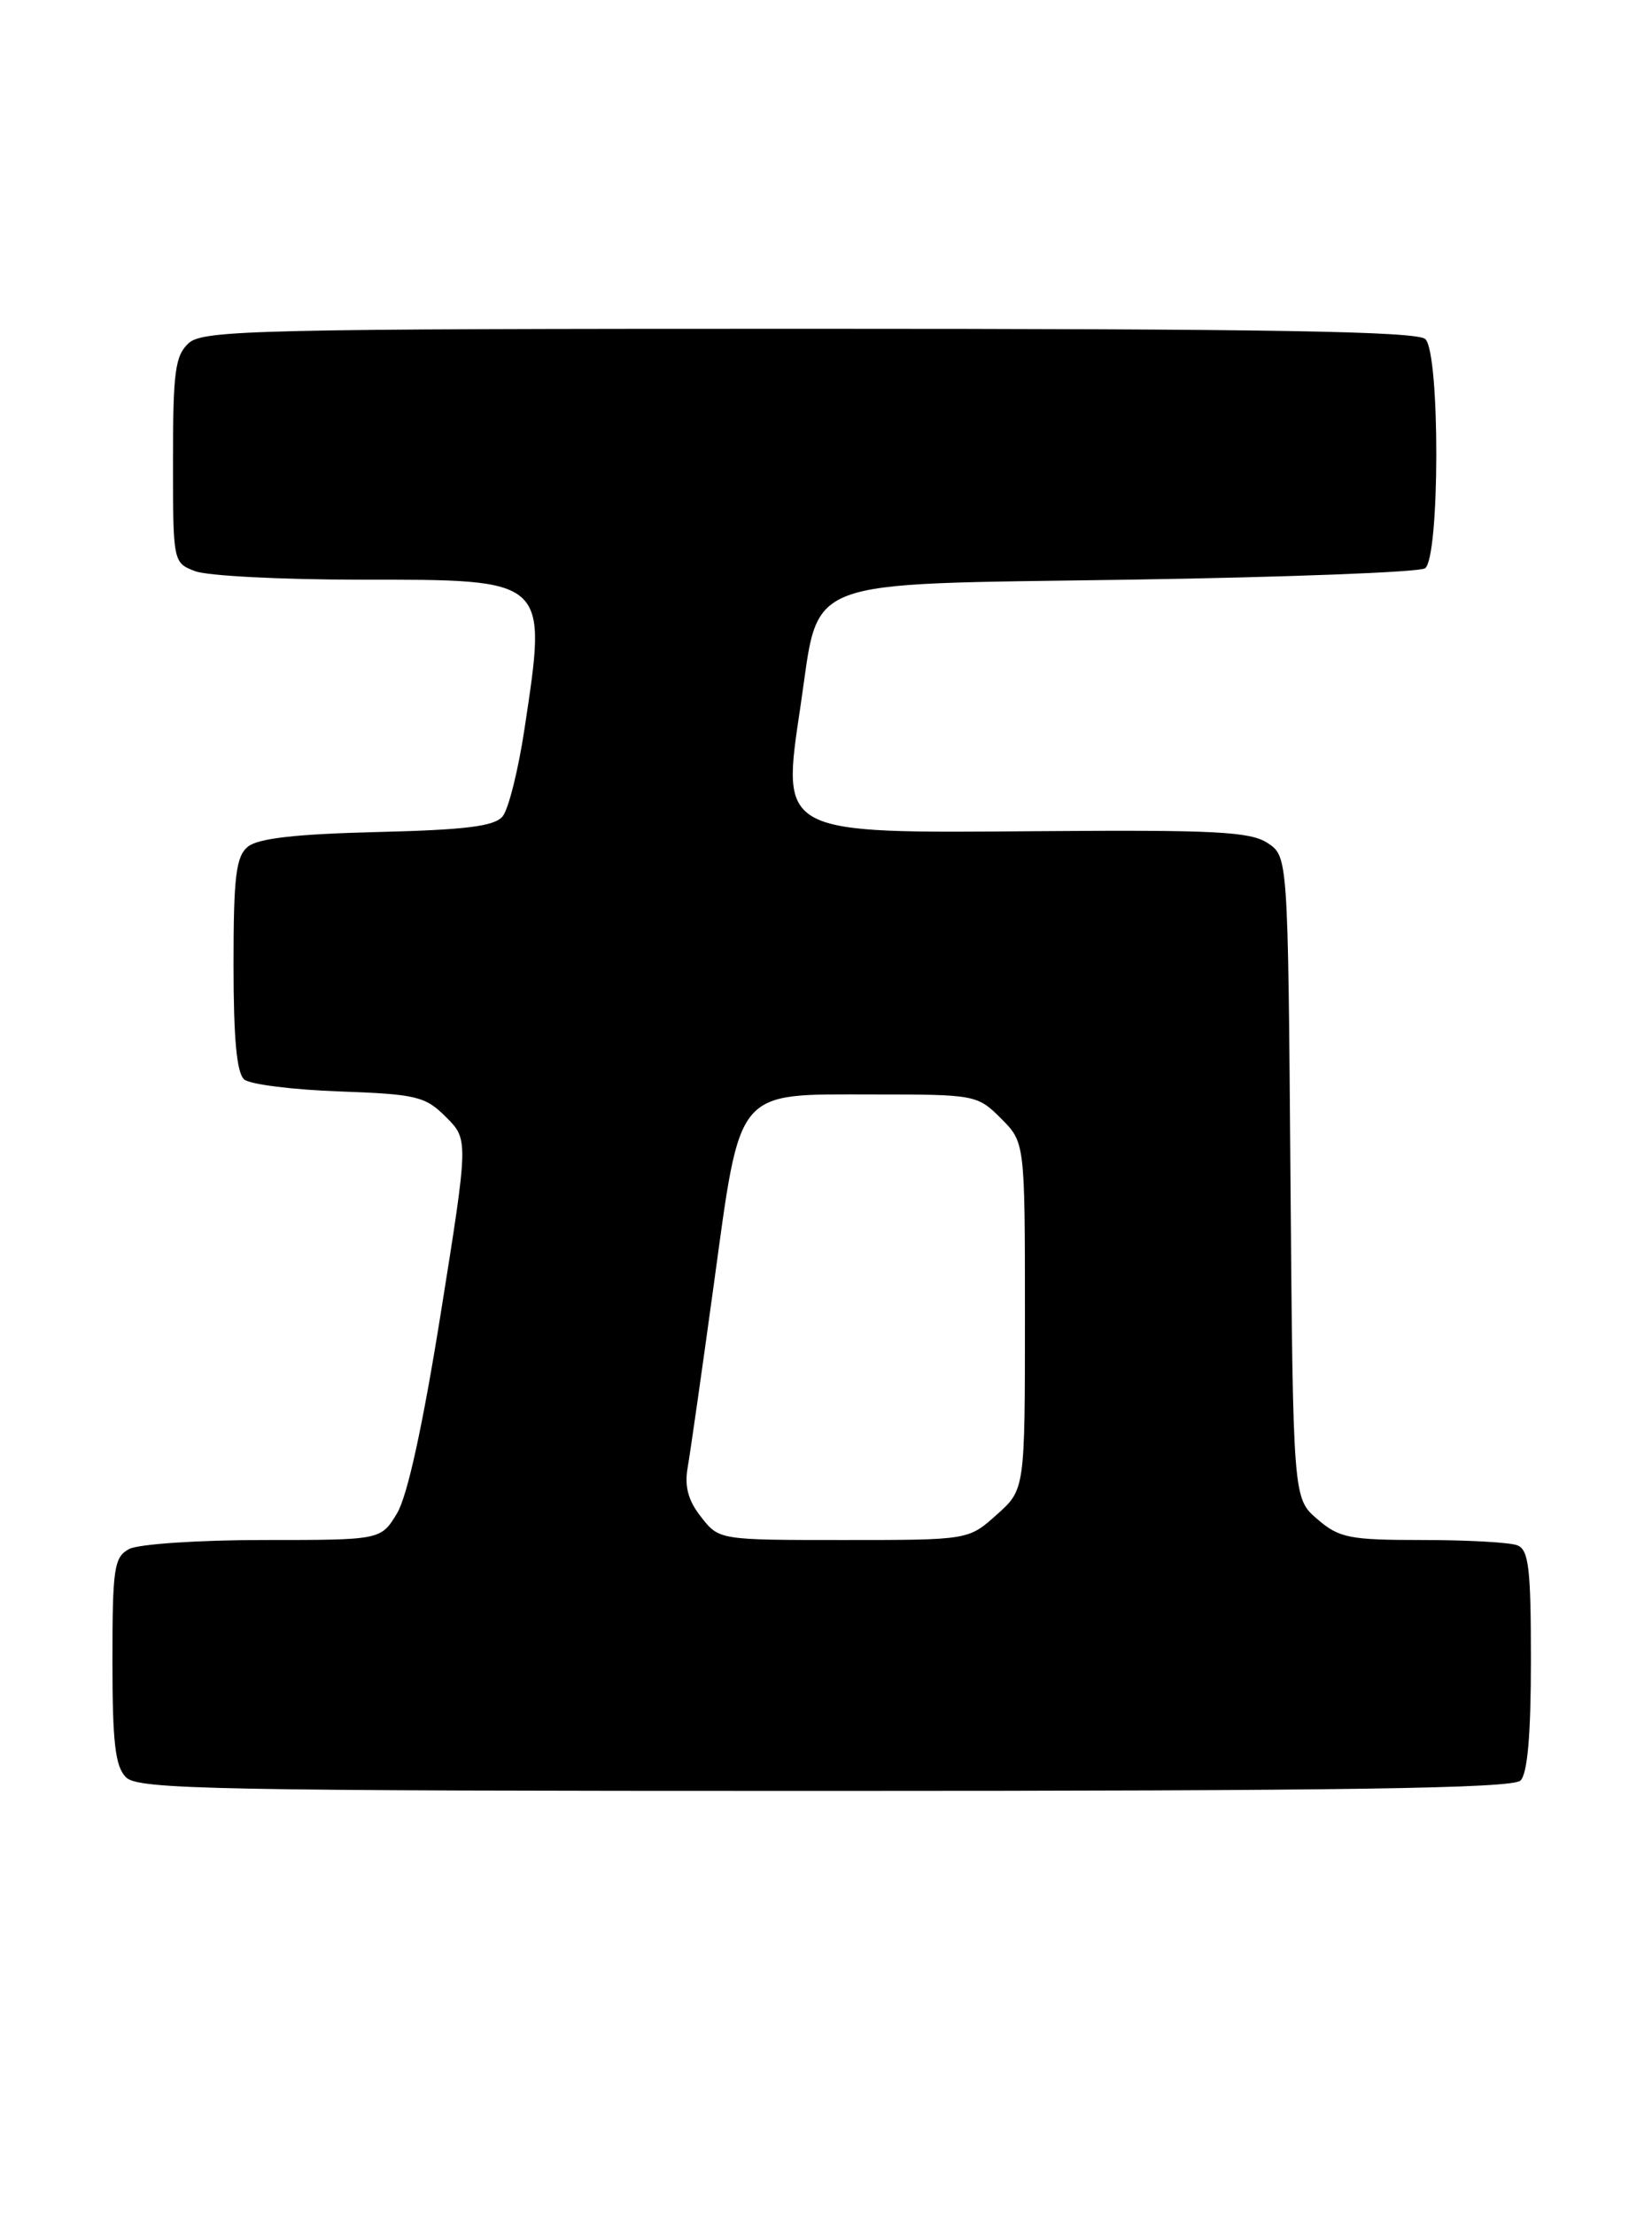 <?xml version="1.0" encoding="UTF-8" standalone="no"?>
<!DOCTYPE svg PUBLIC "-//W3C//DTD SVG 1.1//EN" "http://www.w3.org/Graphics/SVG/1.1/DTD/svg11.dtd" >
<svg xmlns="http://www.w3.org/2000/svg" xmlns:xlink="http://www.w3.org/1999/xlink" version="1.1" viewBox="0 0 191 256">
 <g >
 <path fill="currentColor"
d=" M 175.80 205.80 C 176.61 204.99 177.00 200.45 177.00 191.91 C 177.00 181.26 176.75 179.12 175.42 178.61 C 174.55 178.27 169.62 178.00 164.47 178.00 C 156.02 178.00 154.84 177.77 152.31 175.59 C 149.50 173.18 149.50 173.18 149.20 136.08 C 148.91 98.99 148.91 98.99 146.54 97.43 C 144.53 96.12 140.41 95.91 120.09 96.07 C 89.92 96.31 90.33 96.53 92.56 81.56 C 94.81 66.52 92.01 67.59 130.61 67.00 C 148.70 66.72 164.06 66.14 164.75 65.69 C 166.47 64.58 166.51 40.91 164.80 39.20 C 163.89 38.29 146.72 38.00 93.63 38.00 C 29.92 38.00 23.49 38.15 21.83 39.65 C 20.25 41.08 20.00 42.95 20.00 53.18 C 20.00 65.00 20.01 65.05 22.57 66.02 C 23.98 66.56 32.53 67.00 41.57 67.00 C 63.51 67.00 63.27 66.78 60.65 84.19 C 59.93 88.97 58.79 93.55 58.11 94.36 C 57.17 95.51 53.82 95.92 43.59 96.17 C 34.20 96.40 29.82 96.90 28.65 97.87 C 27.28 99.01 27.00 101.33 27.00 111.50 C 27.00 120.09 27.37 124.06 28.25 124.78 C 28.94 125.34 33.88 125.96 39.23 126.15 C 48.15 126.47 49.18 126.72 51.56 129.11 C 54.17 131.71 54.17 131.71 50.96 151.80 C 48.87 164.86 47.10 172.95 45.89 174.94 C 44.03 178.00 44.03 178.00 30.45 178.00 C 22.98 178.00 16.00 178.47 14.93 179.04 C 13.19 179.97 13.00 181.23 13.00 191.96 C 13.00 201.44 13.32 204.18 14.57 205.43 C 15.97 206.83 24.68 207.00 95.37 207.00 C 155.66 207.00 174.89 206.71 175.80 205.80 Z  M 81.06 175.34 C 79.56 173.44 79.12 171.82 79.51 169.59 C 79.81 167.89 81.16 158.42 82.52 148.53 C 85.68 125.53 84.87 126.50 101.01 126.50 C 112.73 126.50 113.01 126.55 115.73 129.27 C 118.50 132.05 118.50 132.05 118.50 152.11 C 118.50 172.17 118.50 172.17 115.23 175.08 C 111.97 178.00 111.97 178.00 97.56 178.00 C 83.15 178.00 83.14 178.00 81.06 175.34 Z "/>
</g>
</svg>